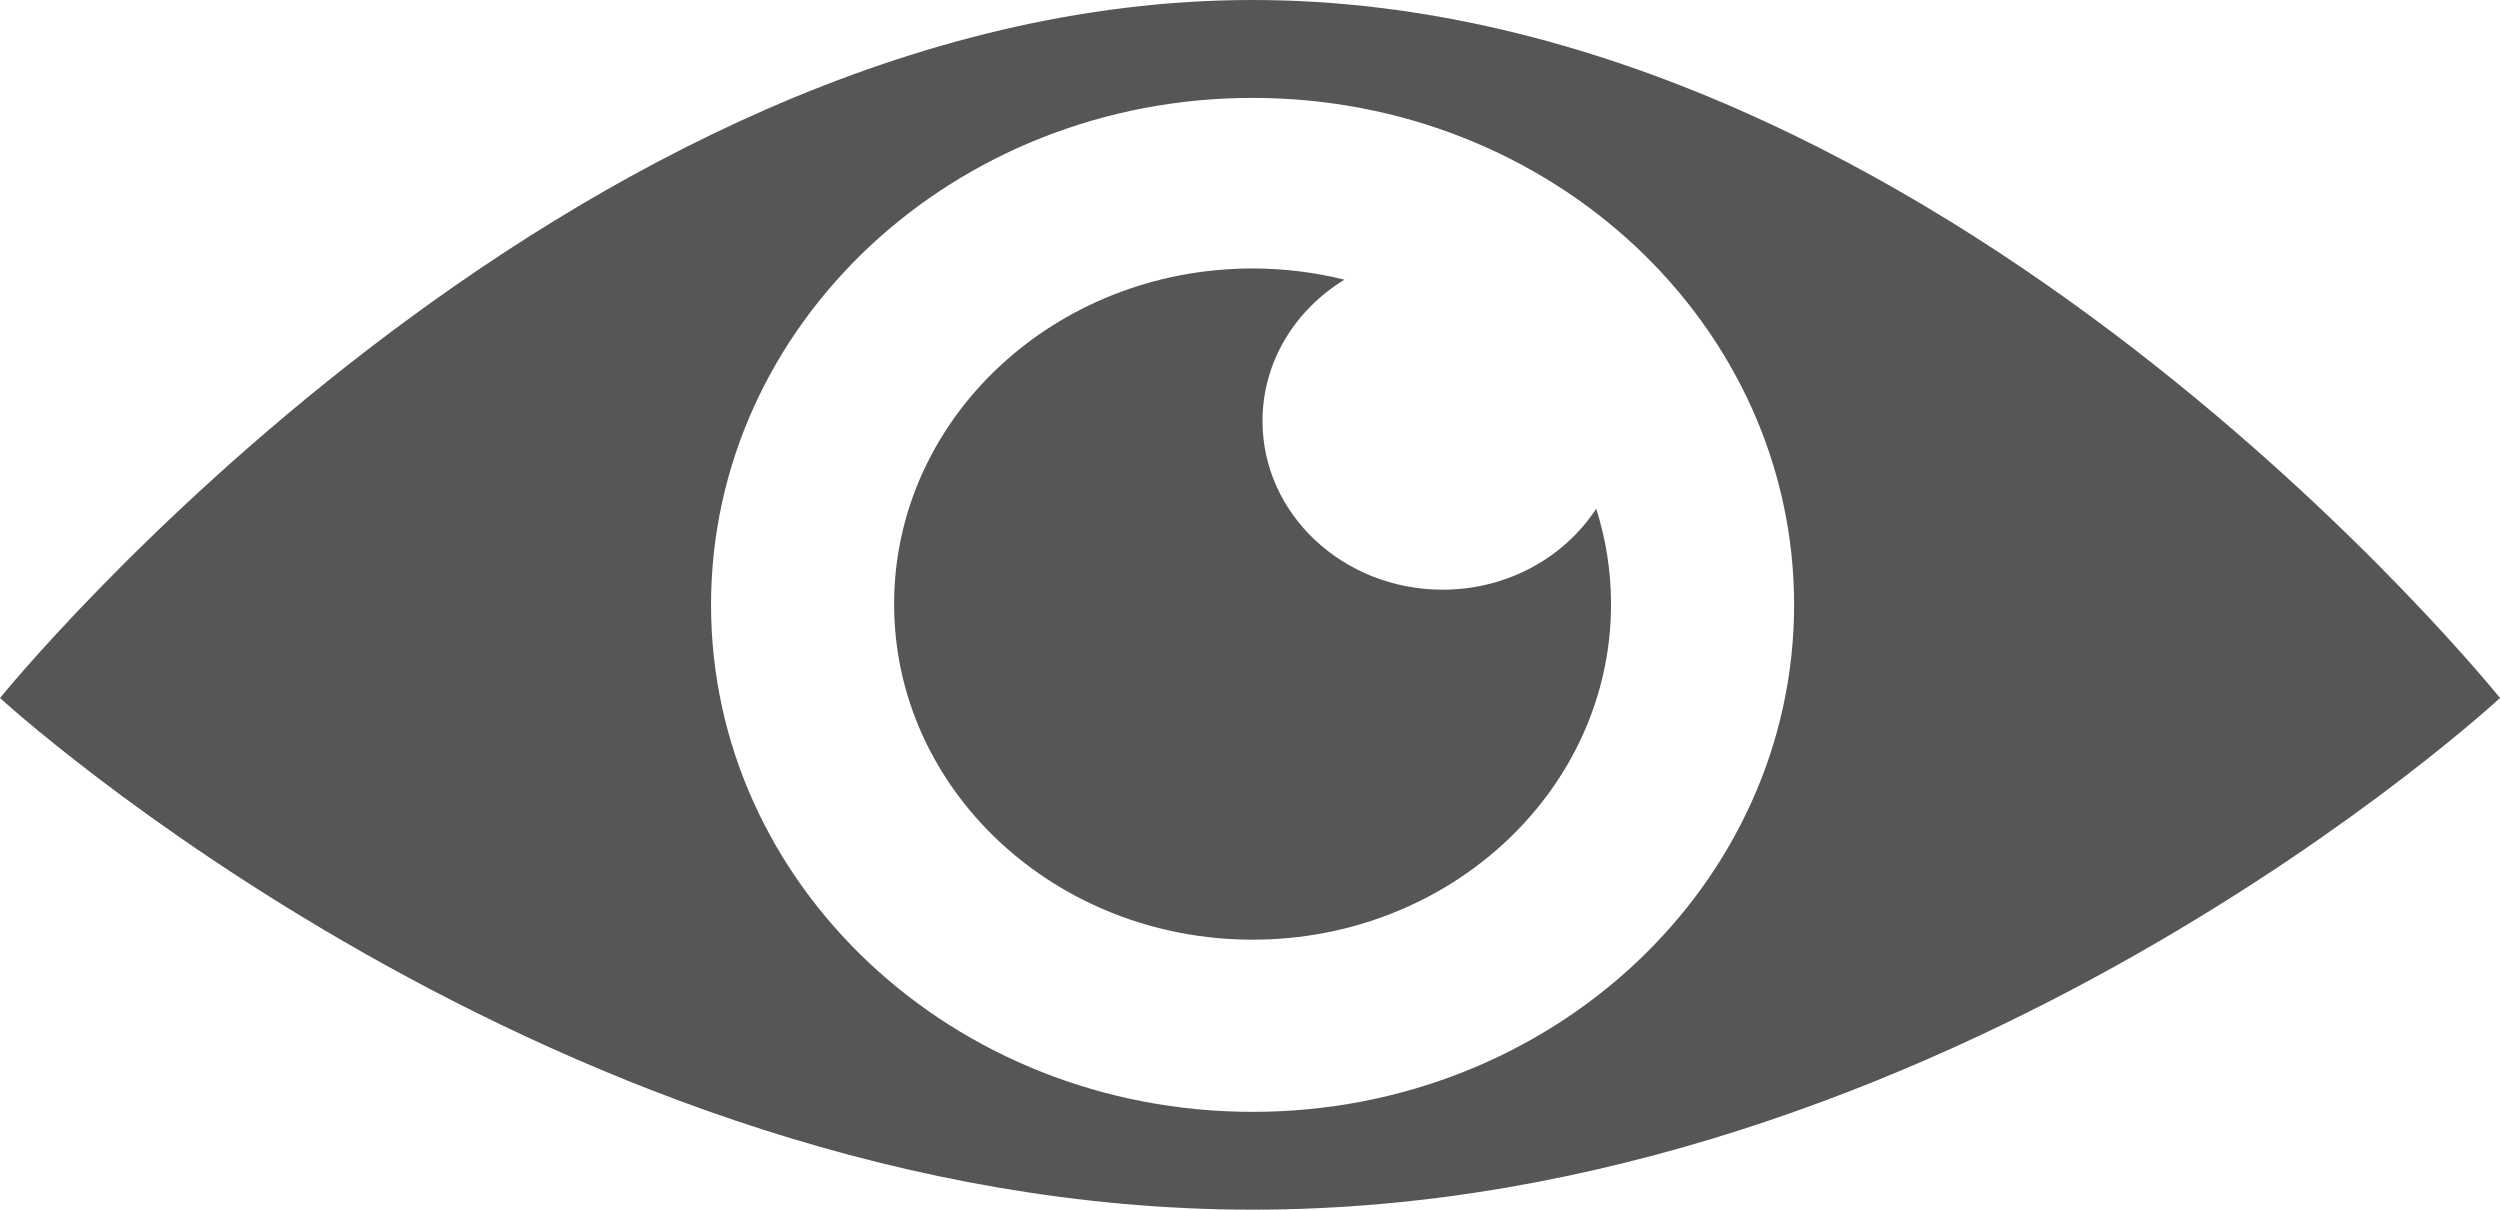 <svg width="31" height="15" viewBox="0 0 31 15" fill="none" xmlns="http://www.w3.org/2000/svg">
<path d="M15.532 0C7.008 0 0 8.655 0 8.655C0 8.655 6.903 15 15.532 15C24.161 15 31 8.655 31 8.655C31 8.655 24.055 0 15.532 0ZM15.532 13.787C11.823 13.787 8.817 10.973 8.817 7.501C8.817 4.028 11.823 1.214 15.532 1.214C19.241 1.214 22.247 4.028 22.247 7.501C22.245 10.973 19.239 13.787 15.532 13.787Z" fill="#575656"/>
<path d="M17.889 7.312C16.655 7.312 15.655 6.375 15.655 5.221C15.655 4.486 16.06 3.841 16.671 3.468C16.308 3.378 15.926 3.329 15.532 3.329C13.076 3.329 11.087 5.193 11.087 7.491C11.087 9.789 13.078 11.652 15.532 11.652C17.987 11.652 19.977 9.788 19.977 7.491C19.977 7.08 19.912 6.683 19.793 6.308C19.4 6.909 18.696 7.312 17.889 7.312Z" fill="#575656"/>
</svg>
